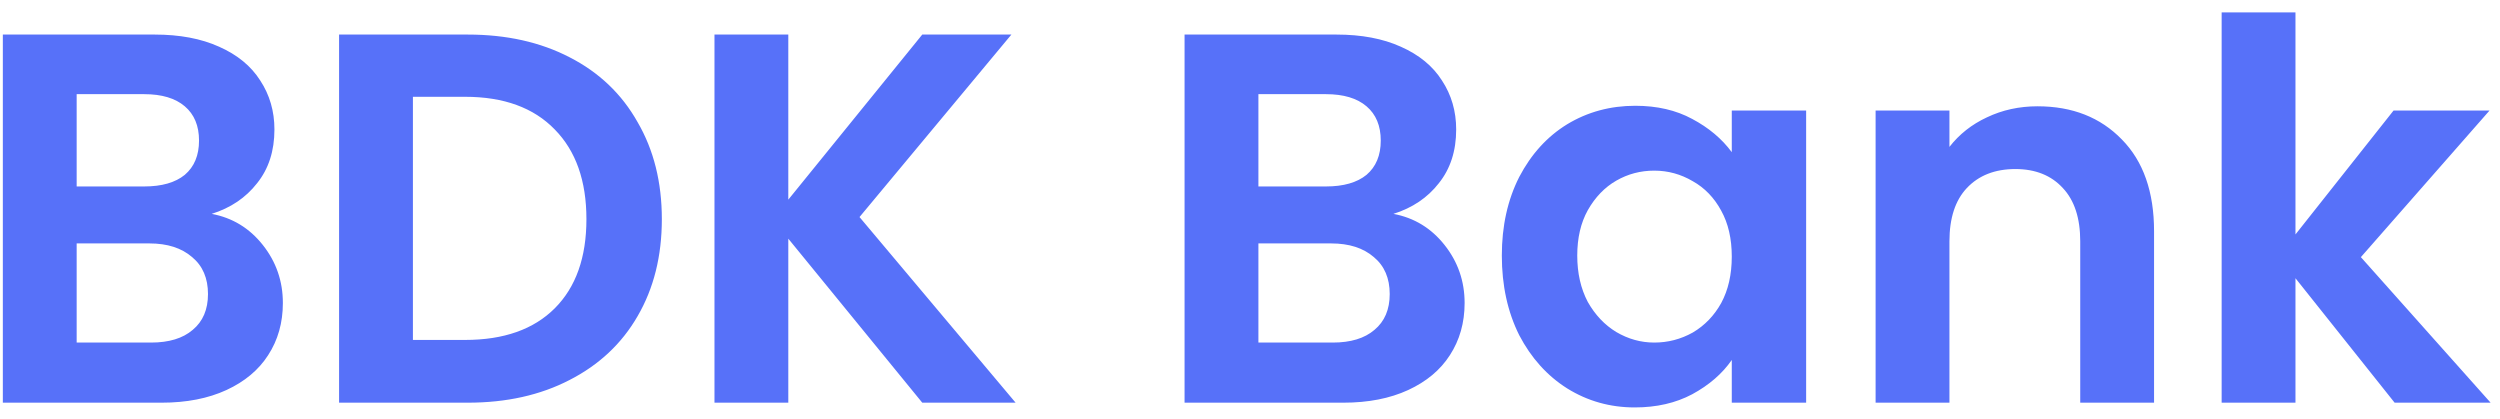 <svg width="149" height="25" viewBox="0 0 149 25" fill="none" xmlns="http://www.w3.org/2000/svg">
<path d="M12.616 12.747C13.852 12.978 14.869 13.596 15.665 14.602C16.461 15.608 16.859 16.76 16.859 18.059C16.859 19.233 16.566 20.27 15.979 21.171C15.413 22.051 14.586 22.743 13.496 23.246C12.406 23.748 11.118 24 9.63 24H0.169V2.06H9.221C10.709 2.06 11.987 2.301 13.056 2.783C14.146 3.265 14.963 3.936 15.508 4.795C16.073 5.654 16.356 6.628 16.356 7.718C16.356 8.996 16.011 10.065 15.319 10.924C14.649 11.783 13.748 12.391 12.616 12.747ZM4.569 11.113H8.593C9.64 11.113 10.447 10.882 11.013 10.421C11.579 9.939 11.862 9.258 11.862 8.378C11.862 7.498 11.579 6.817 11.013 6.335C10.447 5.853 9.64 5.612 8.593 5.612H4.569V11.113ZM9.001 20.417C10.07 20.417 10.898 20.165 11.484 19.662C12.092 19.159 12.396 18.447 12.396 17.525C12.396 16.582 12.082 15.849 11.453 15.325C10.824 14.78 9.976 14.508 8.907 14.508H4.569V20.417H9.001ZM27.879 2.06C30.184 2.06 32.206 2.511 33.945 3.412C35.705 4.313 37.057 5.602 38 7.278C38.964 8.934 39.446 10.861 39.446 13.062C39.446 15.262 38.964 17.19 38 18.845C37.057 20.48 35.705 21.747 33.945 22.648C32.206 23.549 30.184 24 27.879 24H20.209V2.06H27.879ZM27.722 20.26C30.027 20.26 31.808 19.631 33.065 18.374C34.322 17.116 34.951 15.346 34.951 13.062C34.951 10.777 34.322 8.996 33.065 7.718C31.808 6.419 30.027 5.769 27.722 5.769H24.61V20.26H27.722ZM54.967 24L46.983 14.225V24H42.583V2.06H46.983V11.899L54.967 2.06H60.279L51.227 12.936L60.53 24H54.967ZM83.047 12.747C84.284 12.978 85.3 13.596 86.096 14.602C86.893 15.608 87.291 16.76 87.291 18.059C87.291 19.233 86.997 20.27 86.411 21.171C85.845 22.051 85.017 22.743 83.927 23.246C82.838 23.748 81.549 24 80.061 24H70.6V2.06H79.653C81.141 2.06 82.419 2.301 83.487 2.783C84.577 3.265 85.394 3.936 85.939 4.795C86.505 5.654 86.788 6.628 86.788 7.718C86.788 8.996 86.442 10.065 85.751 10.924C85.08 11.783 84.179 12.391 83.047 12.747ZM75.001 11.113H79.024C80.072 11.113 80.879 10.882 81.444 10.421C82.01 9.939 82.293 9.258 82.293 8.378C82.293 7.498 82.01 6.817 81.444 6.335C80.879 5.853 80.072 5.612 79.024 5.612H75.001V11.113ZM79.433 20.417C80.501 20.417 81.329 20.165 81.916 19.662C82.523 19.159 82.827 18.447 82.827 17.525C82.827 16.582 82.513 15.849 81.884 15.325C81.256 14.78 80.407 14.508 79.338 14.508H75.001V20.417H79.433ZM89.509 15.23C89.509 13.47 89.855 11.909 90.546 10.547C91.259 9.185 92.212 8.137 93.407 7.404C94.622 6.67 95.974 6.304 97.462 6.304C98.761 6.304 99.892 6.566 100.856 7.089C101.841 7.613 102.627 8.273 103.214 9.07V6.587H107.646V24H103.214V21.454C102.648 22.271 101.862 22.952 100.856 23.497C99.871 24.021 98.729 24.283 97.43 24.283C95.963 24.283 94.622 23.906 93.407 23.151C92.212 22.397 91.259 21.339 90.546 19.977C89.855 18.594 89.509 17.012 89.509 15.23ZM103.214 15.293C103.214 14.225 103.004 13.313 102.585 12.559C102.166 11.783 101.6 11.197 100.888 10.799C100.175 10.379 99.41 10.17 98.593 10.17C97.776 10.17 97.021 10.369 96.33 10.767C95.638 11.165 95.073 11.752 94.633 12.527C94.213 13.282 94.004 14.183 94.004 15.23C94.004 16.278 94.213 17.2 94.633 17.997C95.073 18.772 95.638 19.369 96.33 19.788C97.042 20.207 97.797 20.417 98.593 20.417C99.41 20.417 100.175 20.218 100.888 19.82C101.6 19.4 102.166 18.814 102.585 18.059C103.004 17.284 103.214 16.362 103.214 15.293ZM121.436 6.335C123.51 6.335 125.187 6.995 126.465 8.315C127.743 9.615 128.382 11.438 128.382 13.784V24H123.982V14.382C123.982 12.999 123.636 11.941 122.945 11.207C122.253 10.453 121.31 10.075 120.116 10.075C118.9 10.075 117.936 10.453 117.224 11.207C116.532 11.941 116.187 12.999 116.187 14.382V24H111.786V6.587H116.187V8.755C116.773 8.001 117.517 7.414 118.418 6.995C119.34 6.555 120.346 6.335 121.436 6.335ZM142.72 24L136.81 16.582V24H132.41V0.74H136.81V13.973L142.657 6.587H148.377L140.708 15.325L148.44 24H142.72Z" fill="#5771F9"/>
</svg>
